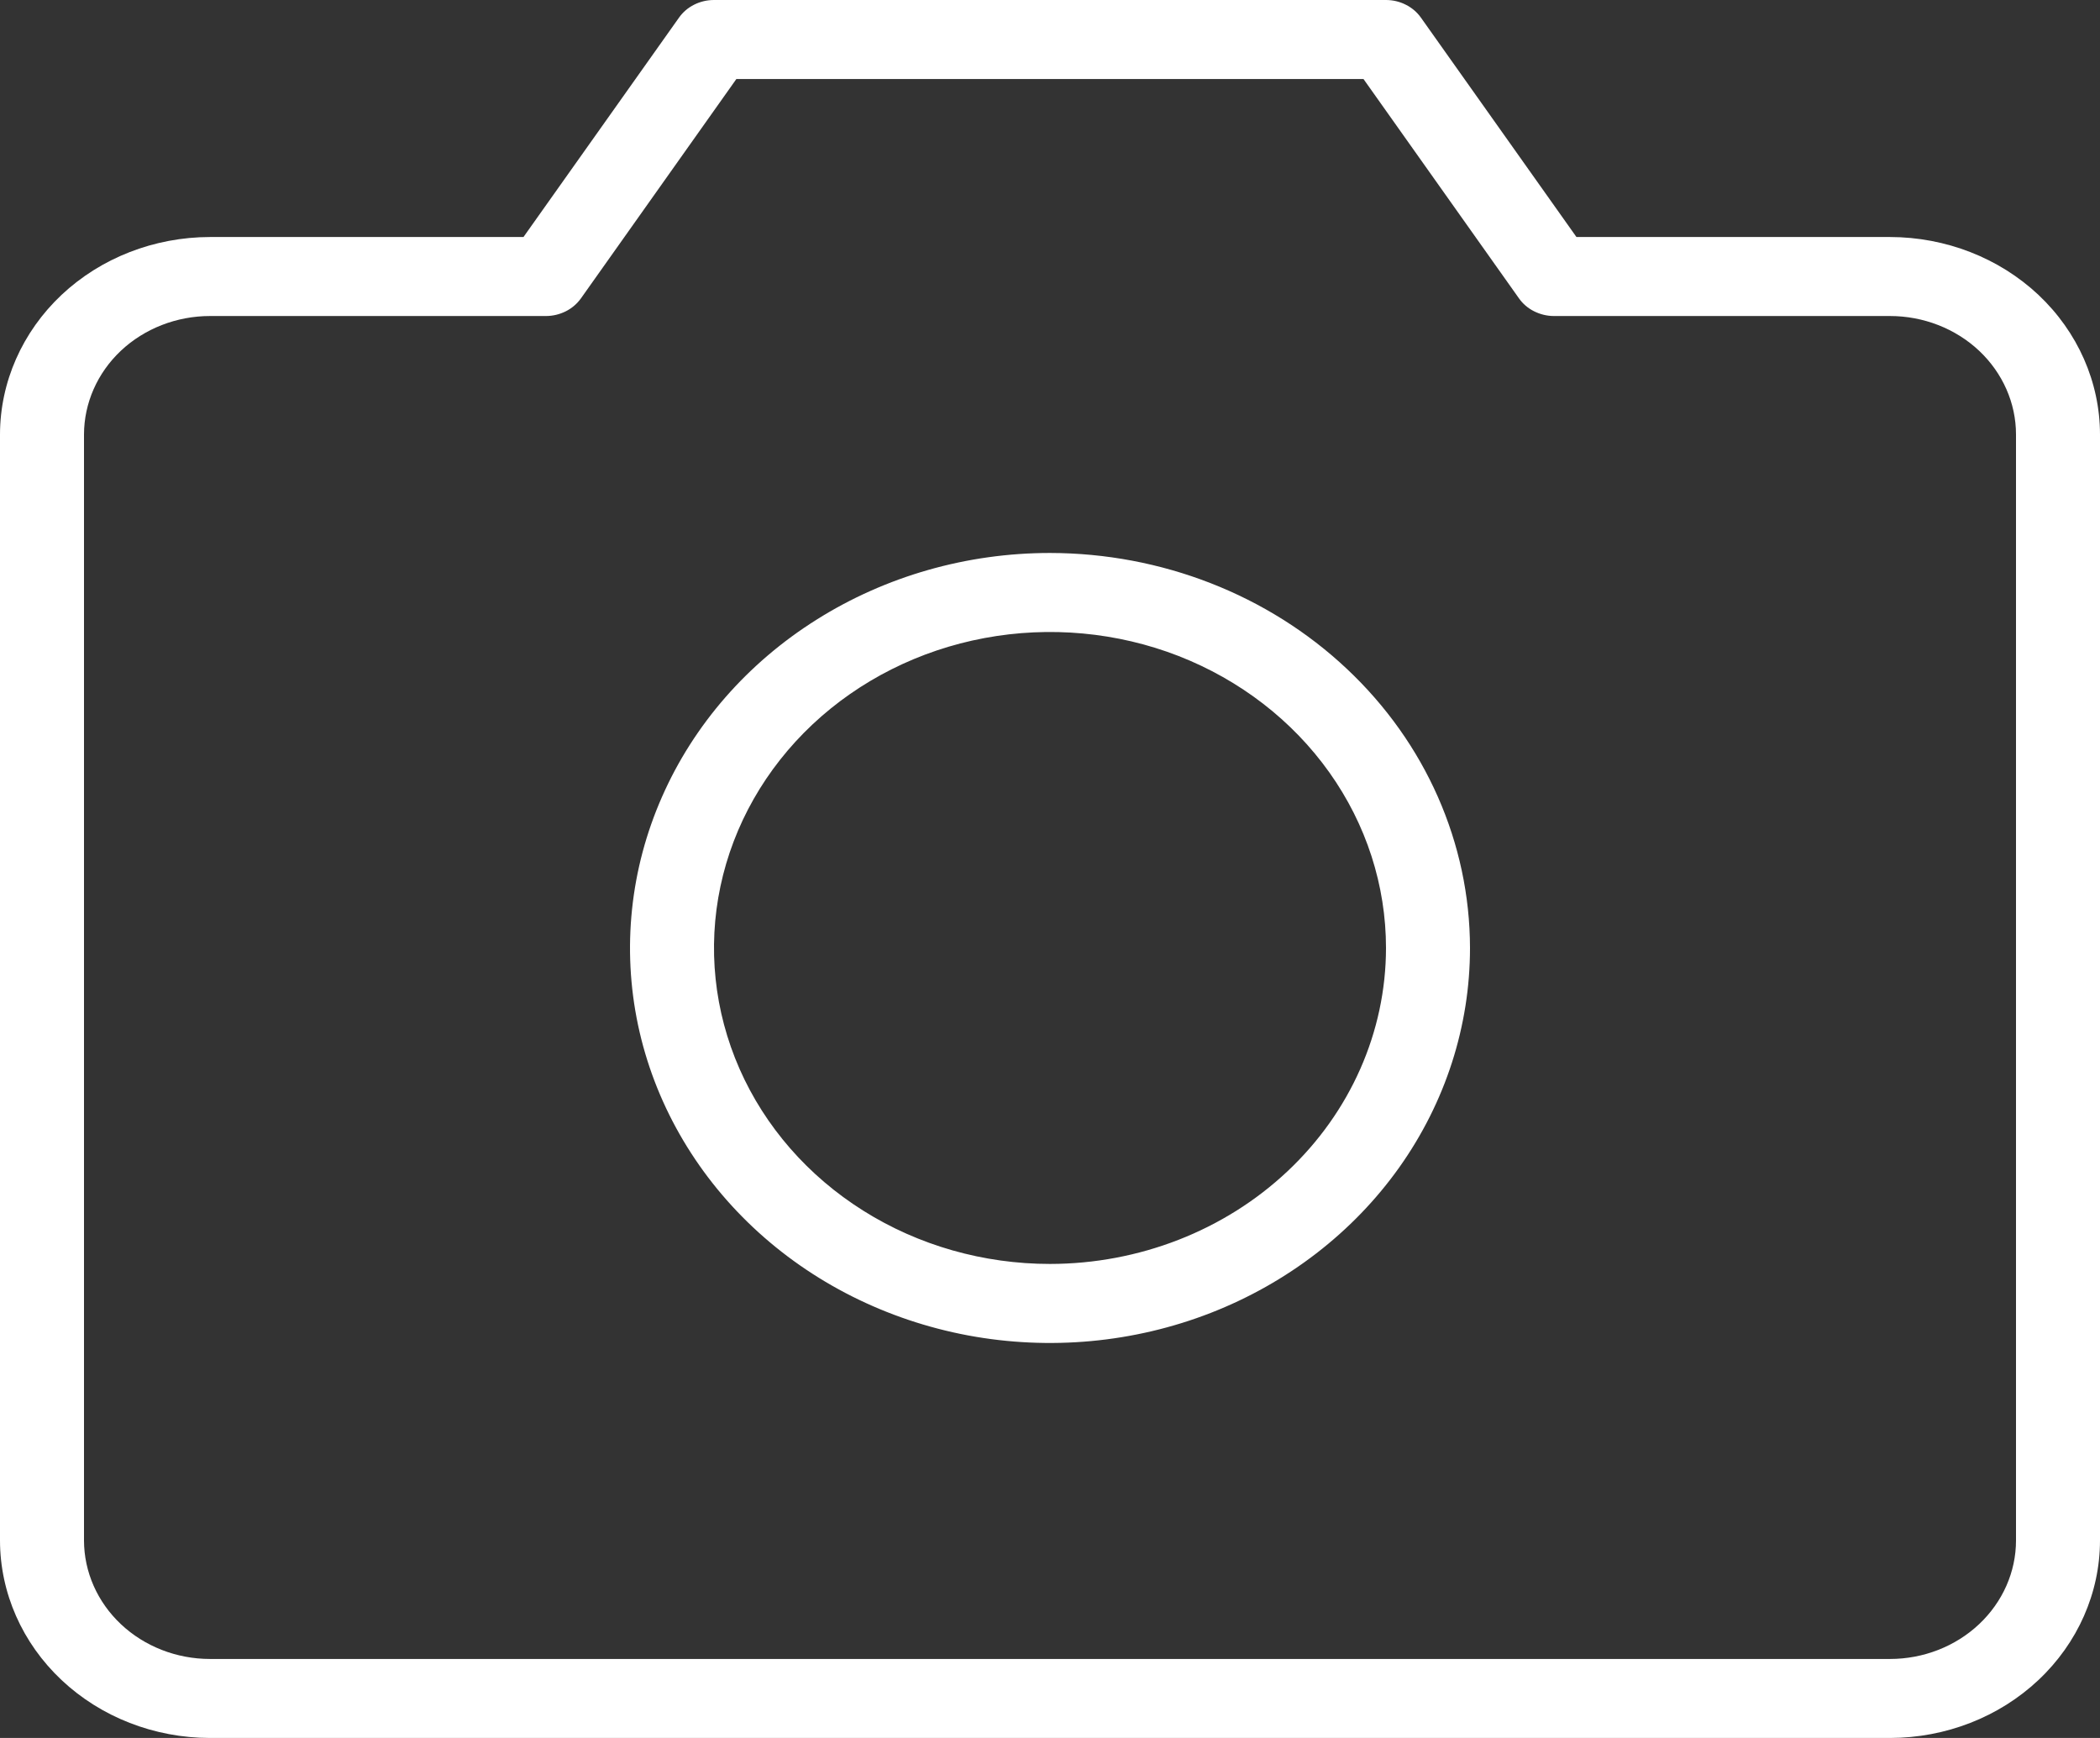 <svg width="29" height="24" viewBox="0 0 29 24" fill="none" xmlns="http://www.w3.org/2000/svg">
<rect x="0" y="0" width="29" height="24" fill="#333333" stroke="none"/>
<path d="M26.1 3.273H21.77L19.622 0.243C19.569 0.168 19.497 0.107 19.413 0.065C19.329 0.022 19.235 -1.53024e-05 19.139 8.54492e-09H9.859C9.764 -1.58877e-05 9.67 0.022 9.585 0.065C9.501 0.107 9.43 0.168 9.377 0.243L7.229 3.273H2.9C2.131 3.274 1.394 3.561 0.85 4.072C0.307 4.584 0.001 5.277 0 6V21.273C0.001 21.996 0.307 22.689 0.85 23.2C1.394 23.712 2.131 23.999 2.9 24H26.1C26.869 23.999 27.606 23.712 28.15 23.2C28.693 22.689 28.999 21.996 29 21.273V6C28.999 5.277 28.693 4.584 28.15 4.072C27.606 3.561 26.869 3.274 26.1 3.273ZM27.84 21.273C27.84 21.707 27.656 22.122 27.33 22.429C27.004 22.736 26.561 22.909 26.1 22.909H2.9C2.439 22.909 1.996 22.736 1.67 22.429C1.344 22.122 1.161 21.707 1.16 21.273V6C1.161 5.566 1.344 5.15 1.67 4.843C1.996 4.537 2.439 4.364 2.9 4.364H7.539C7.635 4.364 7.729 4.341 7.813 4.299C7.897 4.257 7.969 4.195 8.022 4.121L10.169 1.091H18.829L20.977 4.121C21.029 4.195 21.101 4.257 21.186 4.299C21.27 4.341 21.364 4.364 21.459 4.364H26.1C26.561 4.364 27.004 4.537 27.33 4.843C27.656 5.15 27.84 5.566 27.84 6V21.273ZM14.5 7.636C13.353 7.636 12.232 7.956 11.278 8.556C10.324 9.155 9.58 10.007 9.142 11.004C8.703 12 8.588 13.097 8.811 14.155C9.035 15.213 9.588 16.185 10.399 16.948C11.21 17.711 12.243 18.23 13.368 18.441C14.494 18.651 15.66 18.543 16.72 18.13C17.779 17.717 18.685 17.018 19.323 16.121C19.96 15.224 20.3 14.17 20.3 13.091C20.298 11.645 19.687 10.258 18.599 9.236C17.512 8.213 16.038 7.638 14.5 7.636ZM14.5 17.454C13.582 17.454 12.685 17.199 11.922 16.719C11.159 16.24 10.564 15.558 10.213 14.761C9.862 13.963 9.77 13.086 9.949 12.24C10.128 11.393 10.57 10.616 11.219 10.005C11.868 9.395 12.695 8.979 13.595 8.811C14.495 8.643 15.428 8.729 16.276 9.059C17.123 9.39 17.848 9.949 18.358 10.667C18.868 11.384 19.14 12.228 19.14 13.091C19.139 14.248 18.649 15.357 17.779 16.175C16.91 16.993 15.73 17.453 14.5 17.454Z" fill="white"/>
</svg>
